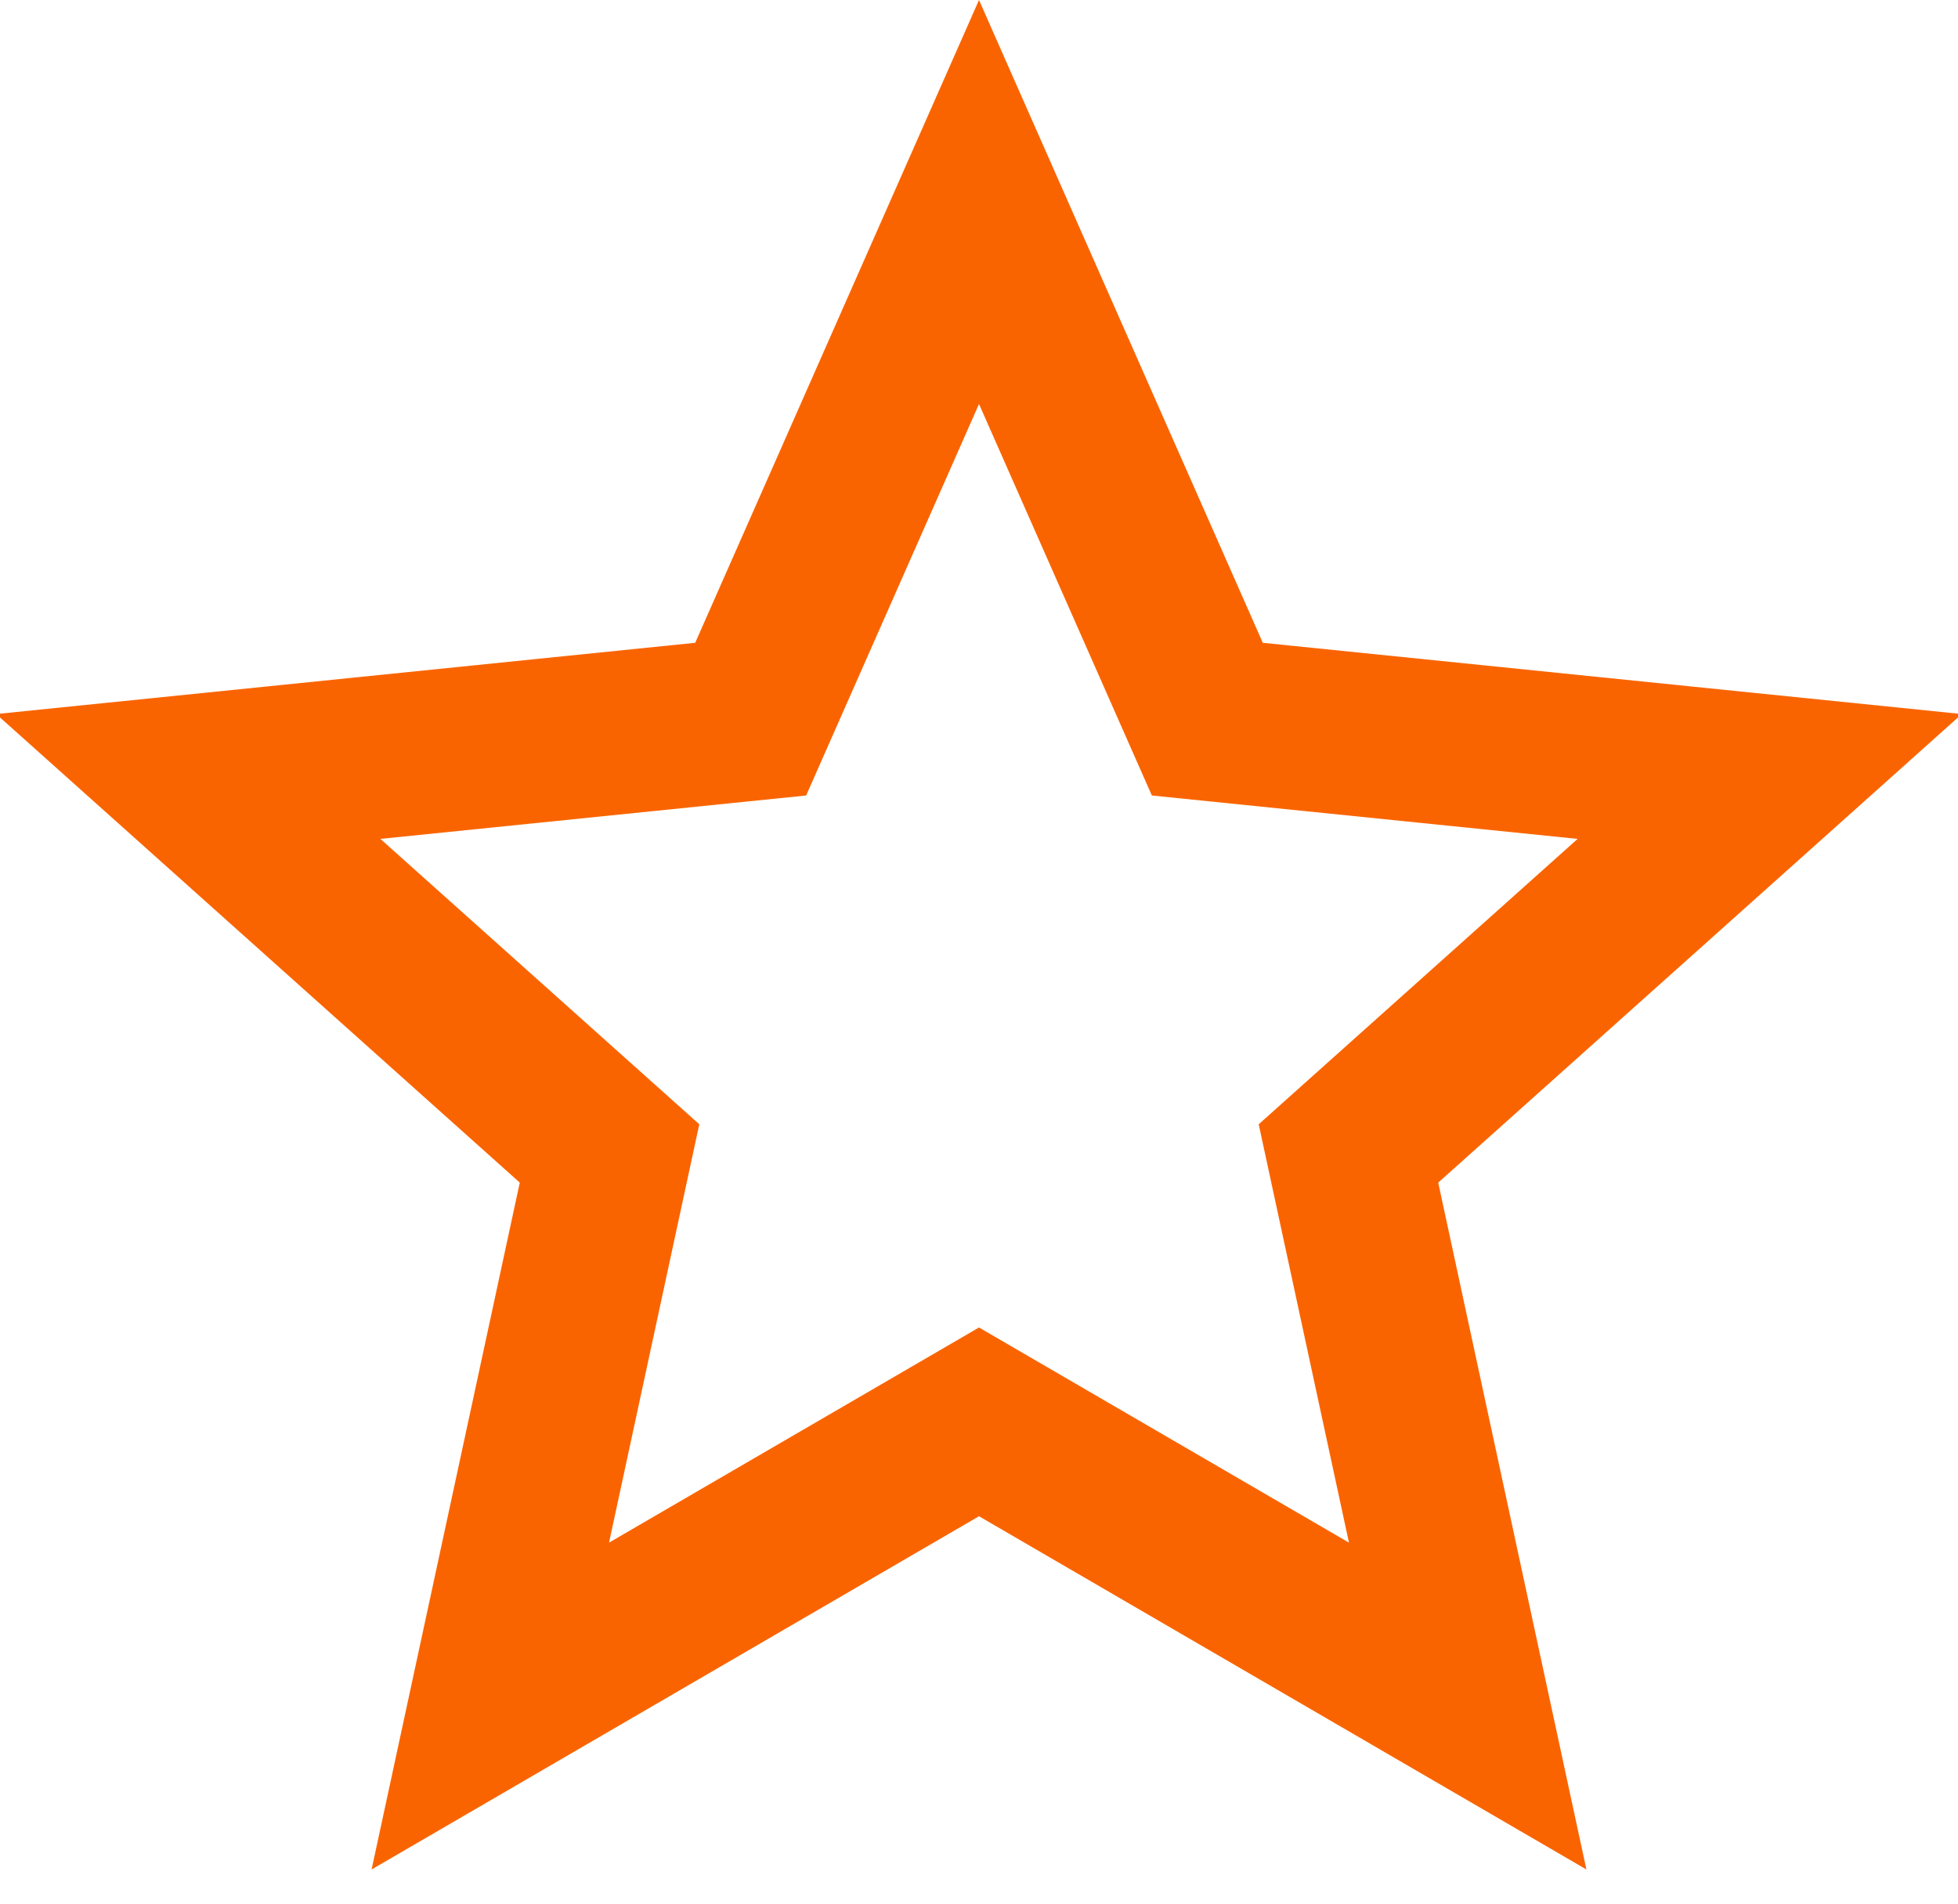 <?xml version="1.0" encoding="UTF-8"?>
<svg width="36px" height="35px" viewBox="0 0 36 35" version="1.1" xmlns="http://www.w3.org/2000/svg" xmlns:xlink="http://www.w3.org/1999/xlink">
    <title>星形</title>
    <g id="Landing-Page" stroke="none" stroke-width="1" fill="none" fill-rule="evenodd">
        <g id="Landing-V0.2" transform="translate(-283, -275)" stroke="#FA6400" stroke-width="3">
            <g id="Body" transform="translate(-459, -686)">
                <g id="Page1" transform="translate(163, 0)">
                    <g id="Icons" transform="translate(419, 837)">
                        <path d="M178,127.714 L182.198,137.222 L192.538,138.276 L184.793,145.207 L186.985,155.367 L178,150.142 L169.015,155.367 L171.207,145.207 L163.462,138.276 L173.802,137.222 L178,127.714 Z" id="星形"></path>
                    </g>
                </g>
            </g>
        </g>
    </g>
</svg>